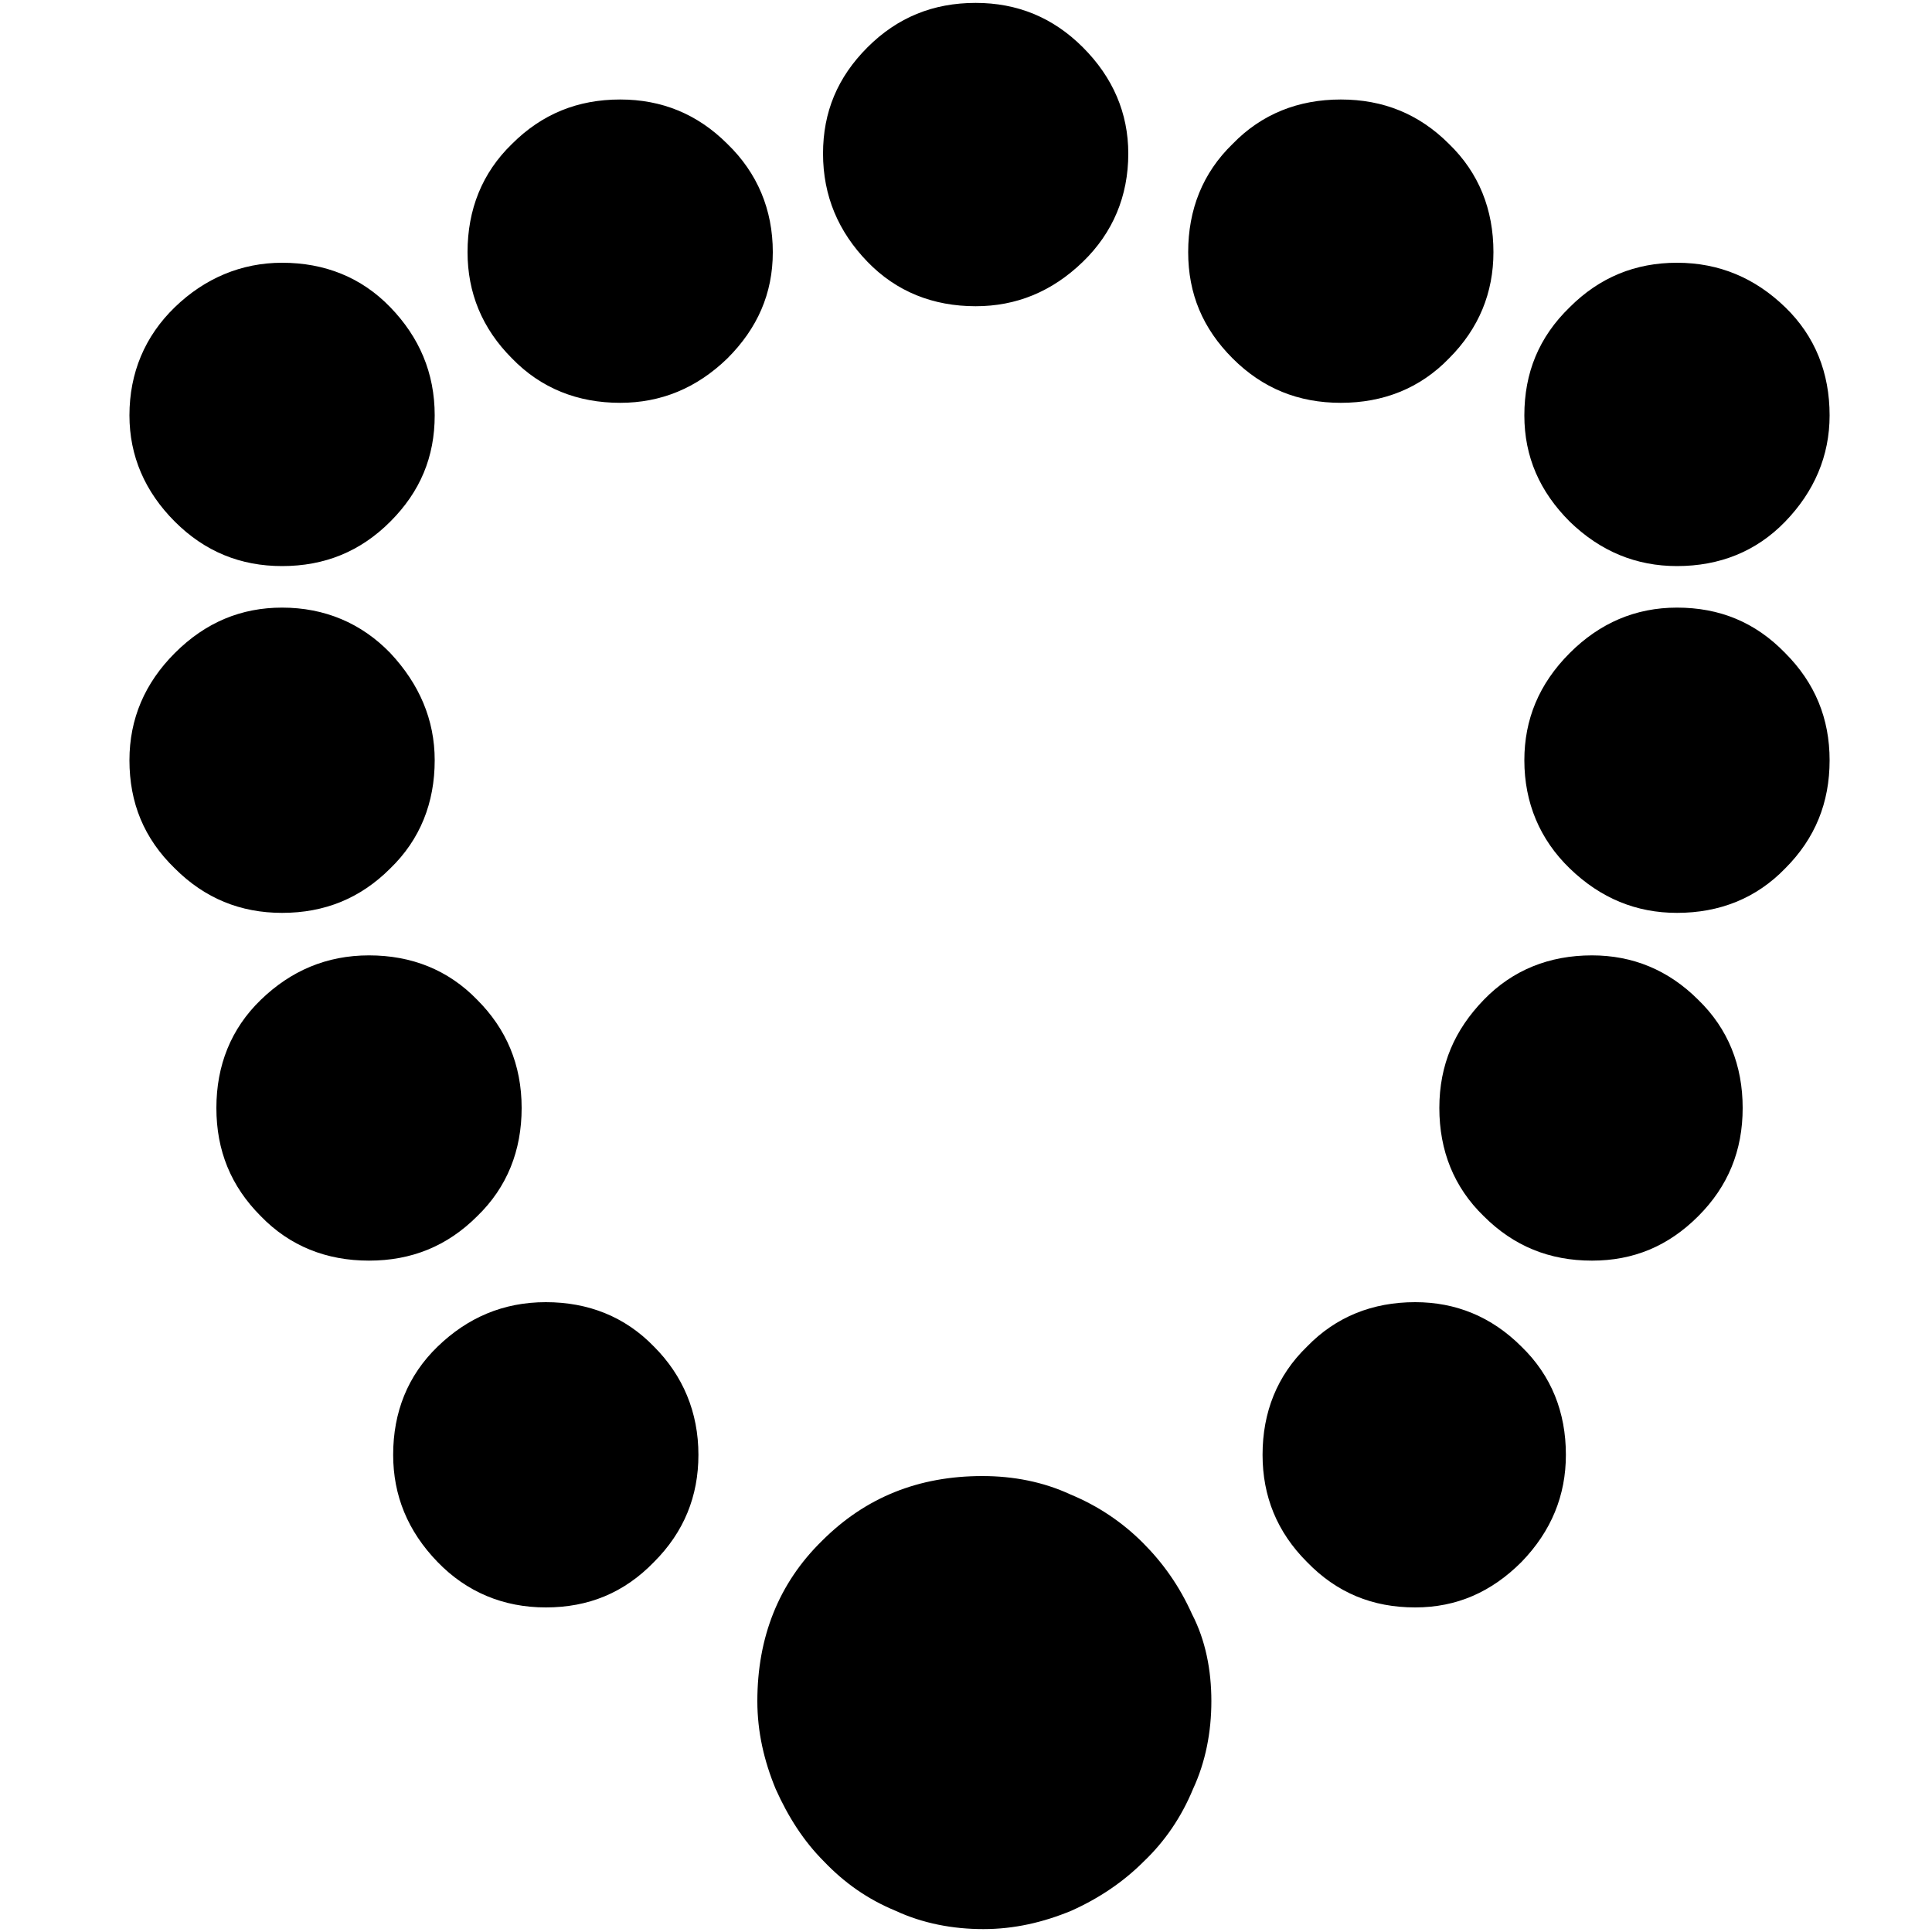 <?xml version="1.0" encoding="utf-8"?>
<!-- Generator: Adobe Illustrator 25.0.0, SVG Export Plug-In . SVG Version: 6.00 Build 0)  -->
<svg version="1.1" id="图层_1" xmlns="http://www.w3.org/2000/svg" xmlns:xlink="http://www.w3.org/1999/xlink" x="0px" y="0px"
	 viewBox="0 0 200 200" style="enable-background:new 0 0 200 200;" xml:space="preserve">
<path d="M125.4,176.1c0,3.2-0.6,6.3-1.9,9.1c-1.2,2.9-2.9,5.4-5.1,7.5c-2.1,2.1-4.6,3.8-7.5,5.1c-2.9,1.2-5.9,1.9-9.1,1.9
	c-3.2,0-6.3-0.6-9.1-1.9c-2.9-1.2-5.3-2.9-7.4-5.1c-2.1-2.1-3.7-4.6-5-7.5c-1.2-2.9-1.9-5.9-1.9-9.1c0-6.6,2.2-12.2,6.7-16.6
	c4.5-4.5,10-6.7,16.6-6.7c3.2,0,6.3,0.6,9.1,1.9c2.9,1.2,5.4,2.9,7.5,5c2.1,2.1,3.8,4.5,5.1,7.4
	C124.8,169.8,125.4,172.9,125.4,176.1L125.4,176.1z M80,26.1c0,4.3-1.6,7.9-4.7,11c-3.2,3.1-6.9,4.6-11.1,4.6
	c-4.4,0-8.2-1.5-11.2-4.6c-3.1-3.1-4.6-6.8-4.6-11c0-4.4,1.5-8.2,4.6-11.2c3.1-3.1,6.8-4.6,11.2-4.6c4.3,0,8,1.5,11.1,4.6
	C78.4,17.9,80,21.7,80,26.1z M45,43c0,4.3-1.5,7.9-4.6,11c-3.1,3.1-6.8,4.6-11.2,4.6c-4.3,0-8-1.5-11.1-4.6s-4.7-6.8-4.7-11
	c0-4.4,1.6-8.2,4.7-11.2s6.9-4.6,11.1-4.6c4.4,0,8.2,1.5,11.2,4.6C43.4,34.9,45,38.6,45,43z M45,78.7c0,4.4-1.5,8.2-4.6,11.2
	c-3.1,3.1-6.8,4.6-11.2,4.6c-4.3,0-8-1.5-11.1-4.6c-3.2-3.1-4.7-6.8-4.7-11.2c0-4.3,1.6-8,4.7-11.1c3.2-3.2,6.9-4.7,11.1-4.7
	c4.4,0,8.2,1.6,11.2,4.7C43.4,70.8,45,74.5,45,78.7z M54,114.7c0,4.4-1.5,8.2-4.6,11.2c-3.1,3.1-6.8,4.6-11.2,4.6s-8.2-1.5-11.2-4.6
	c-3.1-3.1-4.6-6.8-4.6-11.2s1.5-8.2,4.6-11.2s6.8-4.6,11.2-4.6c4.4,0,8.2,1.5,11.2,4.6C52.4,106.5,54,110.2,54,114.7z M72.3,150.6
	c0,4.3-1.5,8-4.6,11.1c-3.1,3.2-6.8,4.7-11.2,4.7s-8.2-1.6-11.2-4.7c-3.1-3.2-4.6-6.9-4.6-11.1c0-4.4,1.5-8.2,4.6-11.2
	s6.8-4.6,11.2-4.6s8.2,1.5,11.2,4.6C70.7,142.4,72.3,146.2,72.3,150.6z M116.8,15.9c0,4.4-1.6,8.2-4.7,11.2
	c-3.2,3.1-6.9,4.6-11.1,4.6c-4.4,0-8.2-1.5-11.2-4.6s-4.6-6.8-4.6-11.2c0-4.3,1.5-7.9,4.6-11s6.8-4.6,11.2-4.6c4.3,0,8,1.5,11.1,4.6
	C115.2,8,116.8,11.7,116.8,15.9z M123,26.1c0,4.3,1.5,7.9,4.6,11c3.1,3.1,6.8,4.6,11.2,4.6s8.2-1.5,11.2-4.6c3.1-3.1,4.6-6.8,4.6-11
	c0-4.4-1.5-8.2-4.6-11.2c-3.1-3.1-6.8-4.6-11.2-4.6s-8.2,1.5-11.2,4.6C124.5,17.9,123,21.7,123,26.1z M157.8,43
	c0,4.3,1.6,7.9,4.7,11c3.2,3.1,6.9,4.6,11.1,4.6c4.4,0,8.2-1.5,11.2-4.6s4.6-6.8,4.6-11c0-4.4-1.5-8.2-4.6-11.2s-6.8-4.6-11.2-4.6
	c-4.3,0-8,1.5-11.1,4.6C159.3,34.9,157.8,38.6,157.8,43z M157.8,78.7c0,4.4,1.6,8.2,4.7,11.2c3.2,3.1,6.9,4.6,11.1,4.6
	c4.4,0,8.2-1.5,11.2-4.6c3.1-3.1,4.6-6.8,4.6-11.2c0-4.3-1.5-8-4.6-11.1c-3.1-3.2-6.8-4.7-11.2-4.7c-4.3,0-8,1.6-11.1,4.7
	C159.3,70.8,157.8,74.5,157.8,78.7z M149,114.7c0,4.4,1.5,8.2,4.6,11.2c3.1,3.1,6.8,4.6,11.2,4.6c4.3,0,7.9-1.5,11-4.6
	c3.1-3.1,4.6-6.8,4.6-11.2s-1.5-8.2-4.6-11.2c-3.1-3.1-6.8-4.6-11-4.6c-4.4,0-8.2,1.5-11.2,4.6S149,110.2,149,114.7z M130.7,150.6
	c0,4.3,1.5,8,4.6,11.1c3.1,3.2,6.8,4.7,11.2,4.7c4.3,0,7.9-1.6,11-4.7c3.1-3.2,4.6-6.9,4.6-11.1c0-4.4-1.5-8.2-4.6-11.2
	c-3.1-3.1-6.8-4.6-11-4.6c-4.4,0-8.2,1.5-11.2,4.6C132.2,142.4,130.7,146.2,130.7,150.6z"/>
</svg>
